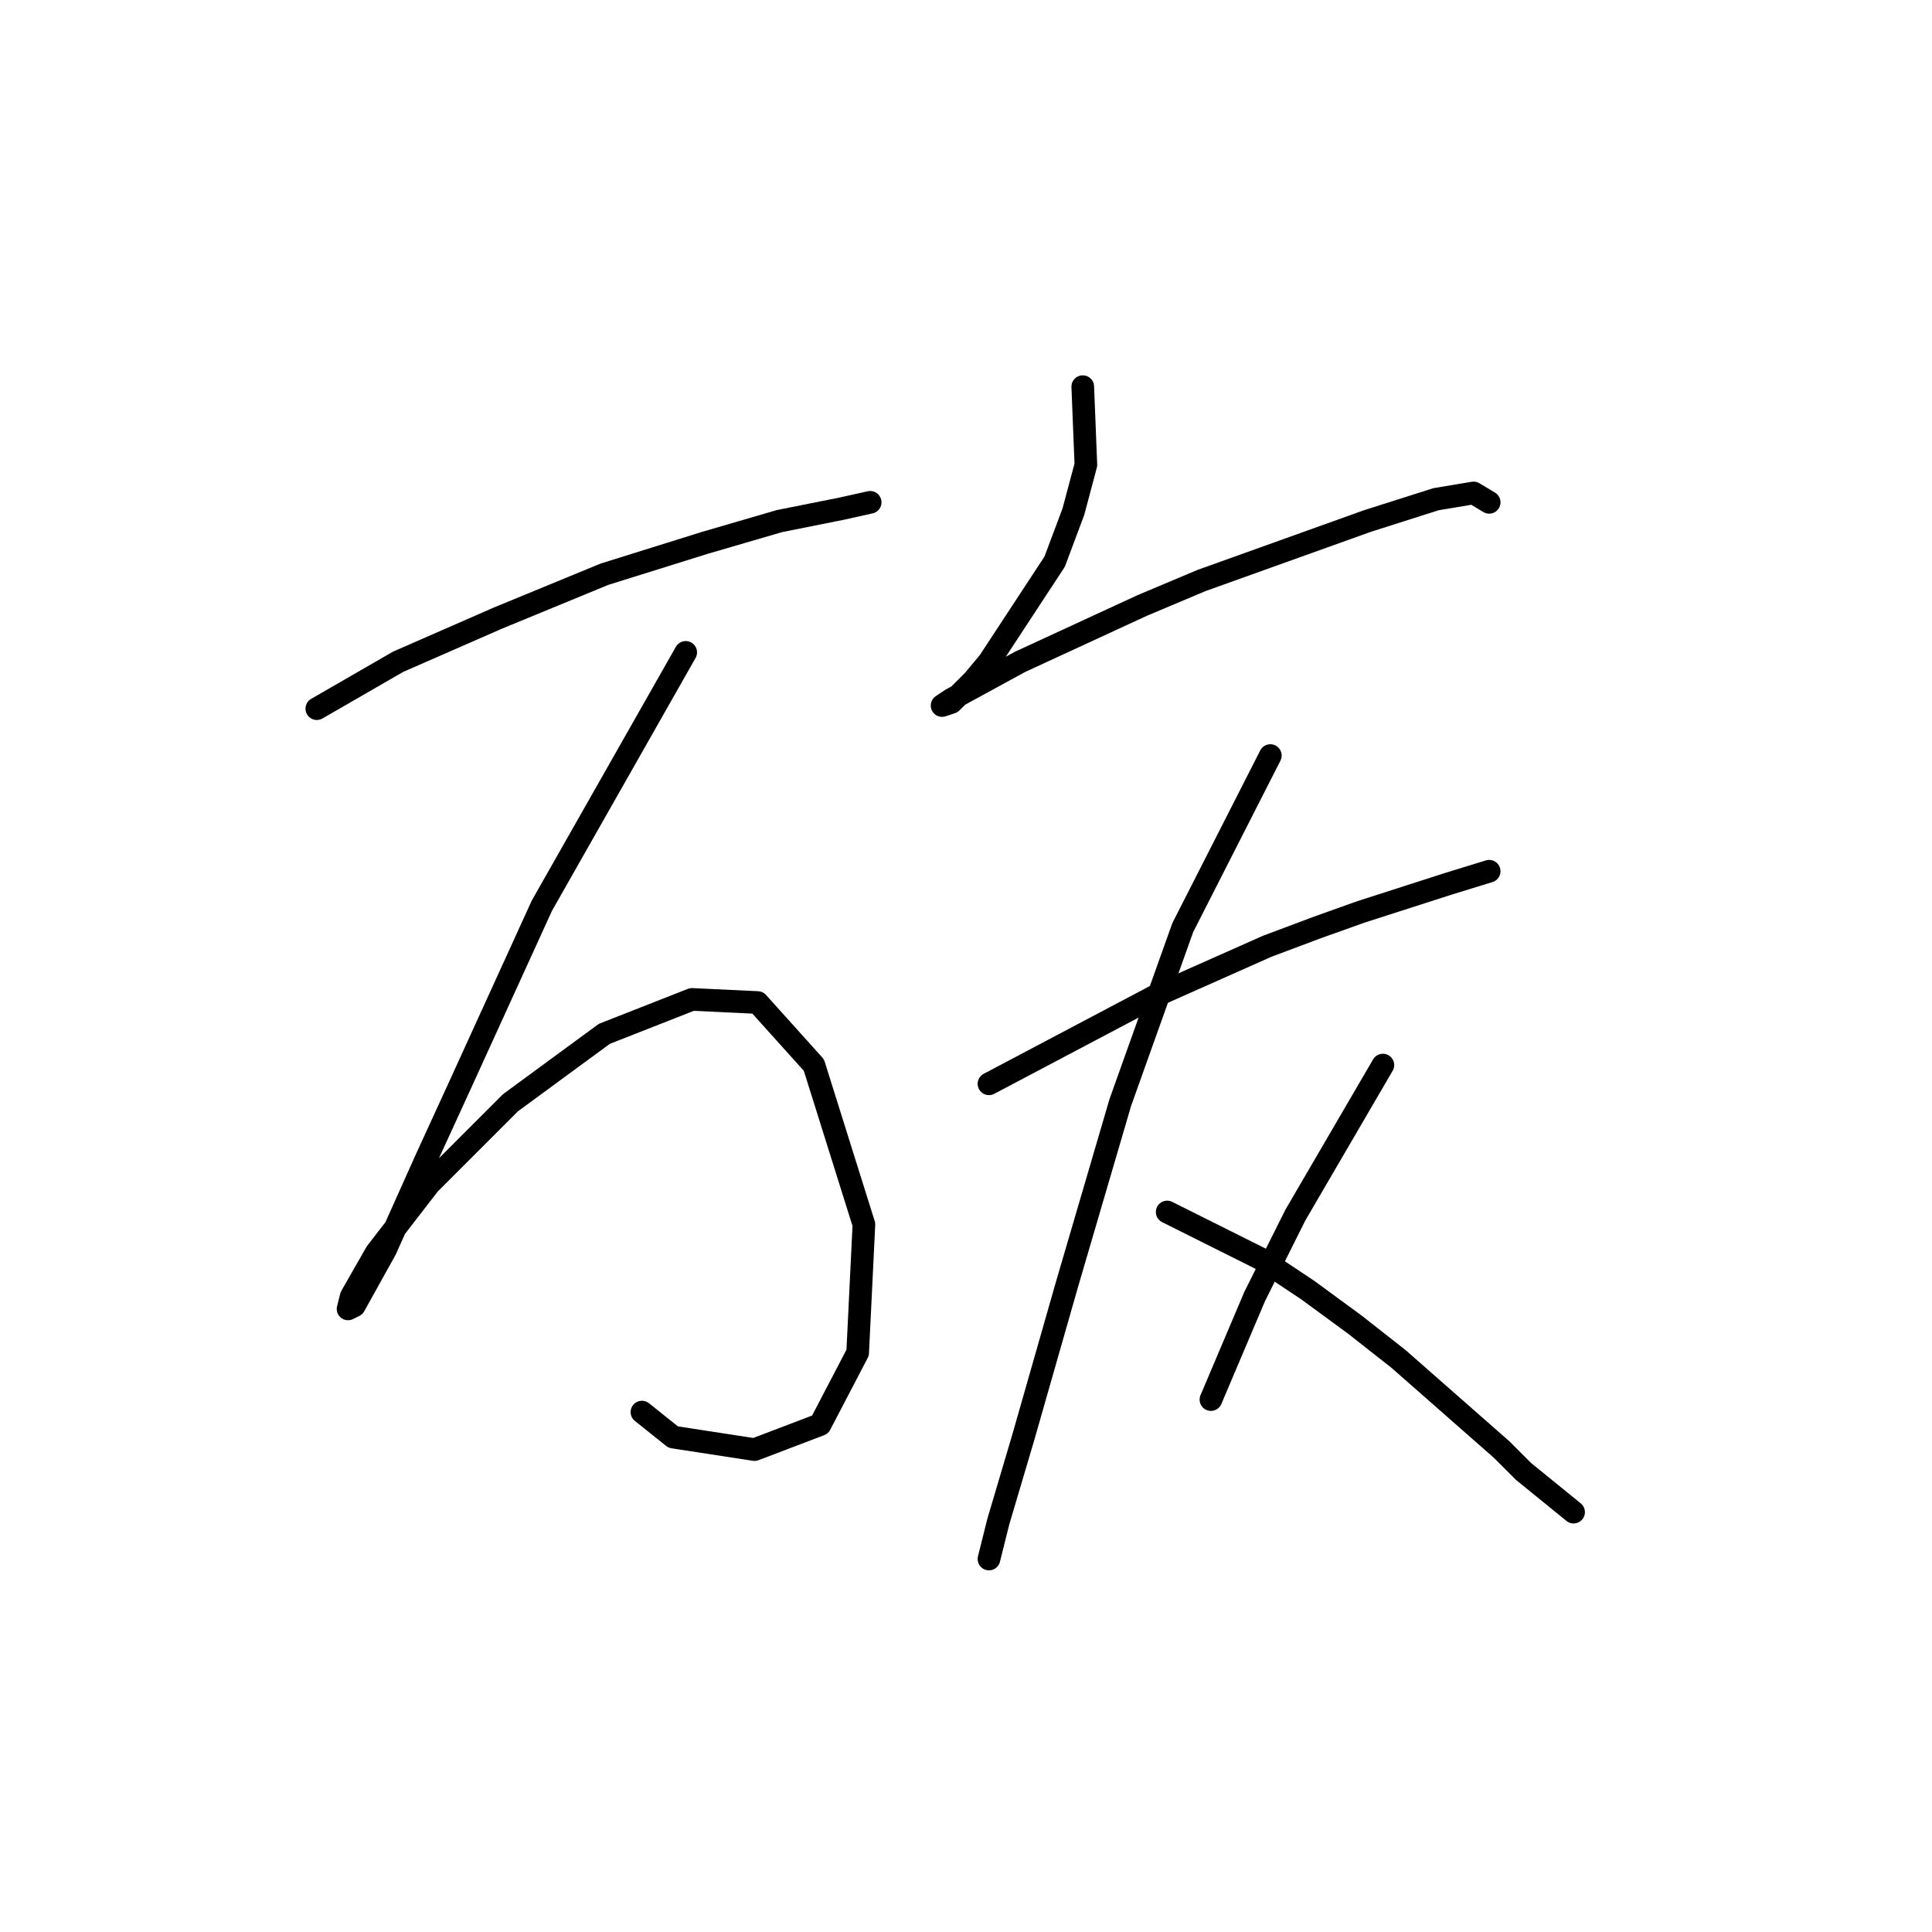 <?xml version="1.0" standalone="no"?>
    <svg width="256" height="256" xmlns="http://www.w3.org/2000/svg" version="1.1">
    <polyline stroke="black" stroke-width="3" stroke-linecap="round" fill="transparent" stroke-linejoin="round" points="41.979 93.902 52.749 87.688 59.378 84.788 66.006 81.888 80.09 76.089 93.346 71.946 103.288 69.046 111.573 67.389 115.302 66.561 115.302 66.561 " />
        <polyline stroke="black" stroke-width="3" stroke-linecap="round" fill="transparent" stroke-linejoin="round" points="90.861 86.445 71.805 120 61.035 143.612 56.478 153.554 51.092 165.567 49.021 169.296 46.95 173.024 46.121 173.438 46.536 171.781 49.85 165.982 56.892 156.868 67.663 146.098 80.09 136.984 91.689 132.427 100.389 132.841 107.845 141.127 114.473 162.253 113.645 179.238 108.674 188.766 99.974 192.08 89.204 190.423 85.061 187.109 85.061 187.109 " />
        <polyline stroke="black" stroke-width="3" stroke-linecap="round" fill="transparent" stroke-linejoin="round" points="143.471 51.234 143.885 61.59 142.228 67.804 139.743 74.432 131.043 87.688 128.972 90.173 126.072 93.073 124.83 93.487 126.072 92.659 135.186 87.688 151.342 80.231 159.213 76.917 181.168 69.046 190.281 66.147 195.253 65.318 197.324 66.561 197.324 66.561 " />
        <polyline stroke="black" stroke-width="3" stroke-linecap="round" fill="transparent" stroke-linejoin="round" points="131.043 143.612 152.999 132.013 167.912 125.385 174.54 122.899 180.339 120.828 191.938 117.1 197.324 115.443 197.324 115.443 " />
        <polyline stroke="black" stroke-width="3" stroke-linecap="round" fill="transparent" stroke-linejoin="round" points="168.326 100.115 156.727 122.899 152.584 134.498 148.442 146.098 141.4 170.124 135.6 190.423 132.286 201.607 131.043 206.578 131.043 206.578 " />
        <polyline stroke="black" stroke-width="3" stroke-linecap="round" fill="transparent" stroke-linejoin="round" points="154.656 160.596 167.083 166.81 173.297 170.953 179.511 175.51 185.31 180.066 198.981 192.08 201.881 194.979 208.509 200.365 208.509 200.365 " />
        <polyline stroke="black" stroke-width="3" stroke-linecap="round" fill="transparent" stroke-linejoin="round" points="183.239 141.127 171.64 161.011 166.255 171.781 160.455 185.452 160.455 185.452 " />
        </svg>